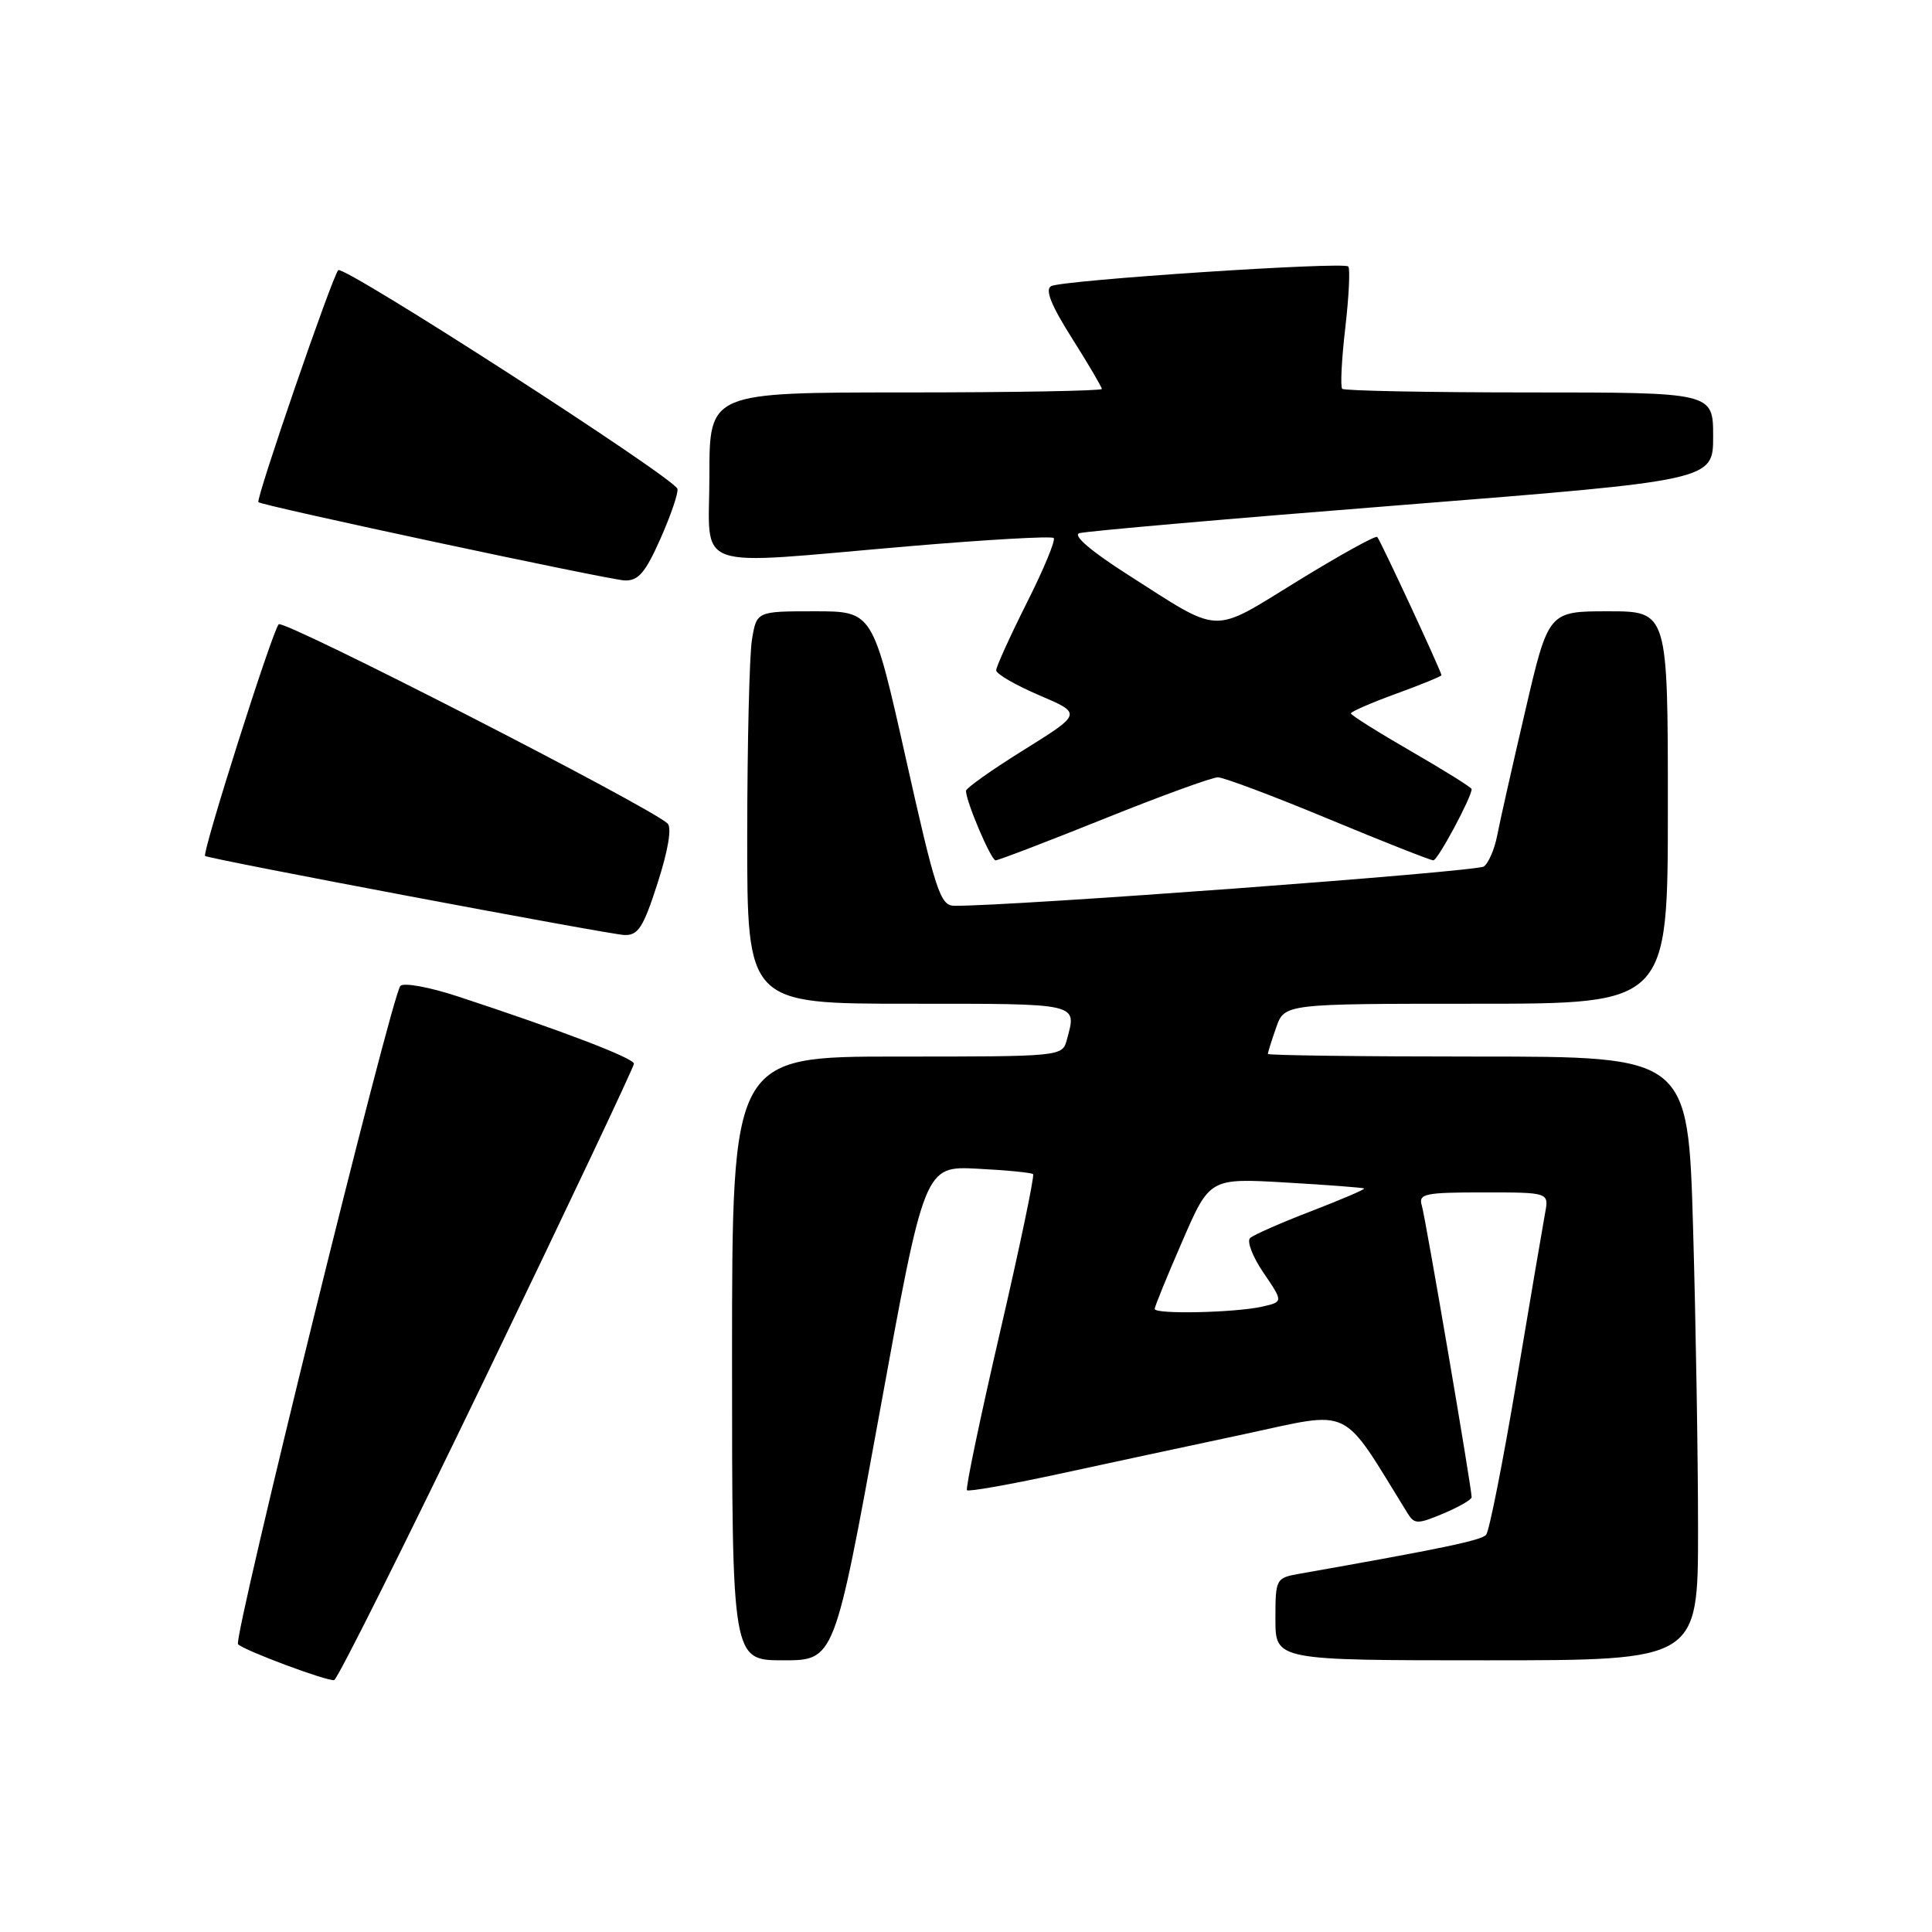 <?xml version="1.0" encoding="UTF-8" standalone="no"?>
<!DOCTYPE svg PUBLIC "-//W3C//DTD SVG 1.1//EN" "http://www.w3.org/Graphics/SVG/1.1/DTD/svg11.dtd" >
<svg xmlns="http://www.w3.org/2000/svg" xmlns:xlink="http://www.w3.org/1999/xlink" version="1.1" viewBox="0 0 256 256">
 <g >
 <path fill="currentColor"
d=" M 64.53 182.09 C 75.24 159.88 84.00 141.36 84.00 140.95 C 84.00 140.21 74.47 136.57 60.66 132.03 C 56.90 130.79 53.48 130.17 53.05 130.64 C 51.86 131.97 30.85 217.18 31.54 217.87 C 32.38 218.71 43.32 222.79 44.28 222.62 C 44.71 222.54 53.82 204.30 64.53 182.09 Z  M 116.54 187.25 C 122.50 154.50 122.50 154.50 129.50 154.86 C 133.35 155.05 136.67 155.38 136.89 155.58 C 137.10 155.78 135.13 165.20 132.51 176.51 C 129.89 187.82 127.92 197.25 128.13 197.46 C 128.34 197.68 133.69 196.73 140.01 195.37 C 146.33 194.00 157.50 191.60 164.84 190.04 C 179.44 186.92 177.54 186.01 186.50 200.50 C 187.41 201.98 187.82 201.99 191.25 200.55 C 193.31 199.68 195.00 198.71 195.00 198.39 C 195.00 197.12 188.89 161.39 188.40 159.75 C 187.92 158.18 188.74 158.00 196.56 158.00 C 205.25 158.00 205.25 158.00 204.73 160.75 C 204.45 162.26 202.75 172.28 200.95 183.00 C 199.15 193.72 197.33 202.89 196.92 203.37 C 196.27 204.11 191.10 205.19 172.25 208.52 C 169.05 209.08 169.00 209.18 169.00 214.55 C 169.00 220.00 169.00 220.00 197.00 220.00 C 225.00 220.00 225.00 220.00 225.00 202.66 C 225.00 193.13 224.70 175.13 224.34 162.66 C 223.68 140.00 223.68 140.00 195.84 140.00 C 180.53 140.00 168.00 139.84 168.00 139.65 C 168.00 139.46 168.49 137.88 169.10 136.15 C 170.20 133.00 170.20 133.00 195.60 133.00 C 221.00 133.00 221.00 133.00 221.00 107.00 C 221.00 81.00 221.00 81.00 213.09 81.00 C 205.17 81.00 205.17 81.00 202.09 94.25 C 200.39 101.54 198.72 108.95 198.38 110.73 C 198.04 112.50 197.25 114.34 196.63 114.81 C 195.72 115.51 133.85 120.10 126.44 120.02 C 124.59 120.00 123.96 118.07 120.03 100.50 C 115.66 81.00 115.66 81.00 107.96 81.00 C 100.26 81.00 100.26 81.00 99.64 84.75 C 99.30 86.81 99.02 98.51 99.01 110.75 C 99.00 133.00 99.00 133.00 120.50 133.00 C 143.27 133.00 142.68 132.87 141.37 137.75 C 140.77 140.00 140.73 140.00 118.88 140.00 C 97.00 140.00 97.00 140.00 97.00 180.00 C 97.00 220.00 97.00 220.00 103.79 220.00 C 110.57 220.00 110.57 220.00 116.54 187.25 Z  M 87.14 117.00 C 88.54 112.64 89.04 109.66 88.45 109.11 C 86.02 106.85 37.58 82.03 36.93 82.72 C 36.07 83.64 26.72 113.10 27.18 113.42 C 27.77 113.84 80.47 123.77 82.69 123.89 C 84.55 123.98 85.23 122.94 87.14 117.00 Z  M 146.28 108.50 C 153.81 105.47 160.60 103.00 161.37 103.00 C 162.13 103.00 168.71 105.47 176.00 108.50 C 183.29 111.53 189.55 114.00 189.93 114.00 C 190.51 114.00 195.00 105.64 195.00 104.56 C 195.00 104.35 191.40 102.10 187.00 99.56 C 182.60 97.02 179.00 94.76 179.00 94.53 C 179.00 94.30 181.70 93.12 185.00 91.92 C 188.30 90.72 191.00 89.61 191.00 89.47 C 191.00 88.99 182.90 71.57 182.49 71.15 C 182.27 70.93 177.52 73.56 171.94 76.99 C 160.37 84.10 161.99 84.16 149.46 76.16 C 144.57 73.04 142.11 70.94 143.02 70.65 C 143.83 70.39 163.06 68.71 185.75 66.92 C 227.00 63.65 227.00 63.65 227.00 57.83 C 227.00 52.00 227.00 52.00 202.67 52.00 C 189.28 52.00 178.12 51.78 177.85 51.52 C 177.59 51.25 177.77 47.61 178.26 43.42 C 178.74 39.24 178.92 35.59 178.65 35.31 C 177.99 34.65 140.85 37.11 139.29 37.91 C 138.44 38.35 139.27 40.44 142.04 44.81 C 144.22 48.26 146.00 51.29 146.00 51.54 C 146.00 51.79 134.30 52.00 120.00 52.00 C 94.00 52.00 94.00 52.00 94.00 63.00 C 94.00 75.92 91.12 74.89 120.31 72.39 C 130.65 71.51 139.34 71.01 139.62 71.29 C 139.90 71.57 138.30 75.43 136.06 79.87 C 133.83 84.32 132.00 88.35 132.00 88.82 C 132.00 89.30 134.56 90.78 137.69 92.12 C 143.39 94.55 143.39 94.55 135.69 99.35 C 131.46 101.98 128.00 104.43 128.00 104.79 C 128.00 106.21 131.32 114.00 131.92 114.00 C 132.28 114.00 138.74 111.53 146.28 108.50 Z  M 87.54 71.32 C 88.92 68.20 89.92 65.25 89.76 64.77 C 89.25 63.25 45.53 35.07 44.82 35.80 C 44.03 36.60 33.85 66.20 34.24 66.54 C 34.79 67.03 80.63 76.82 82.76 76.91 C 84.59 76.98 85.51 75.90 87.54 71.32 Z  M 153.00 173.44 C 153.00 173.14 154.64 169.11 156.65 164.50 C 160.29 156.10 160.29 156.10 170.40 156.69 C 175.95 157.01 180.62 157.37 180.76 157.48 C 180.90 157.59 177.75 158.94 173.76 160.48 C 169.77 162.01 166.12 163.62 165.65 164.04 C 165.18 164.46 165.98 166.54 167.42 168.65 C 170.04 172.50 170.04 172.50 167.27 173.13 C 163.72 173.94 153.00 174.18 153.00 173.44 Z "/>
</g>
</svg>